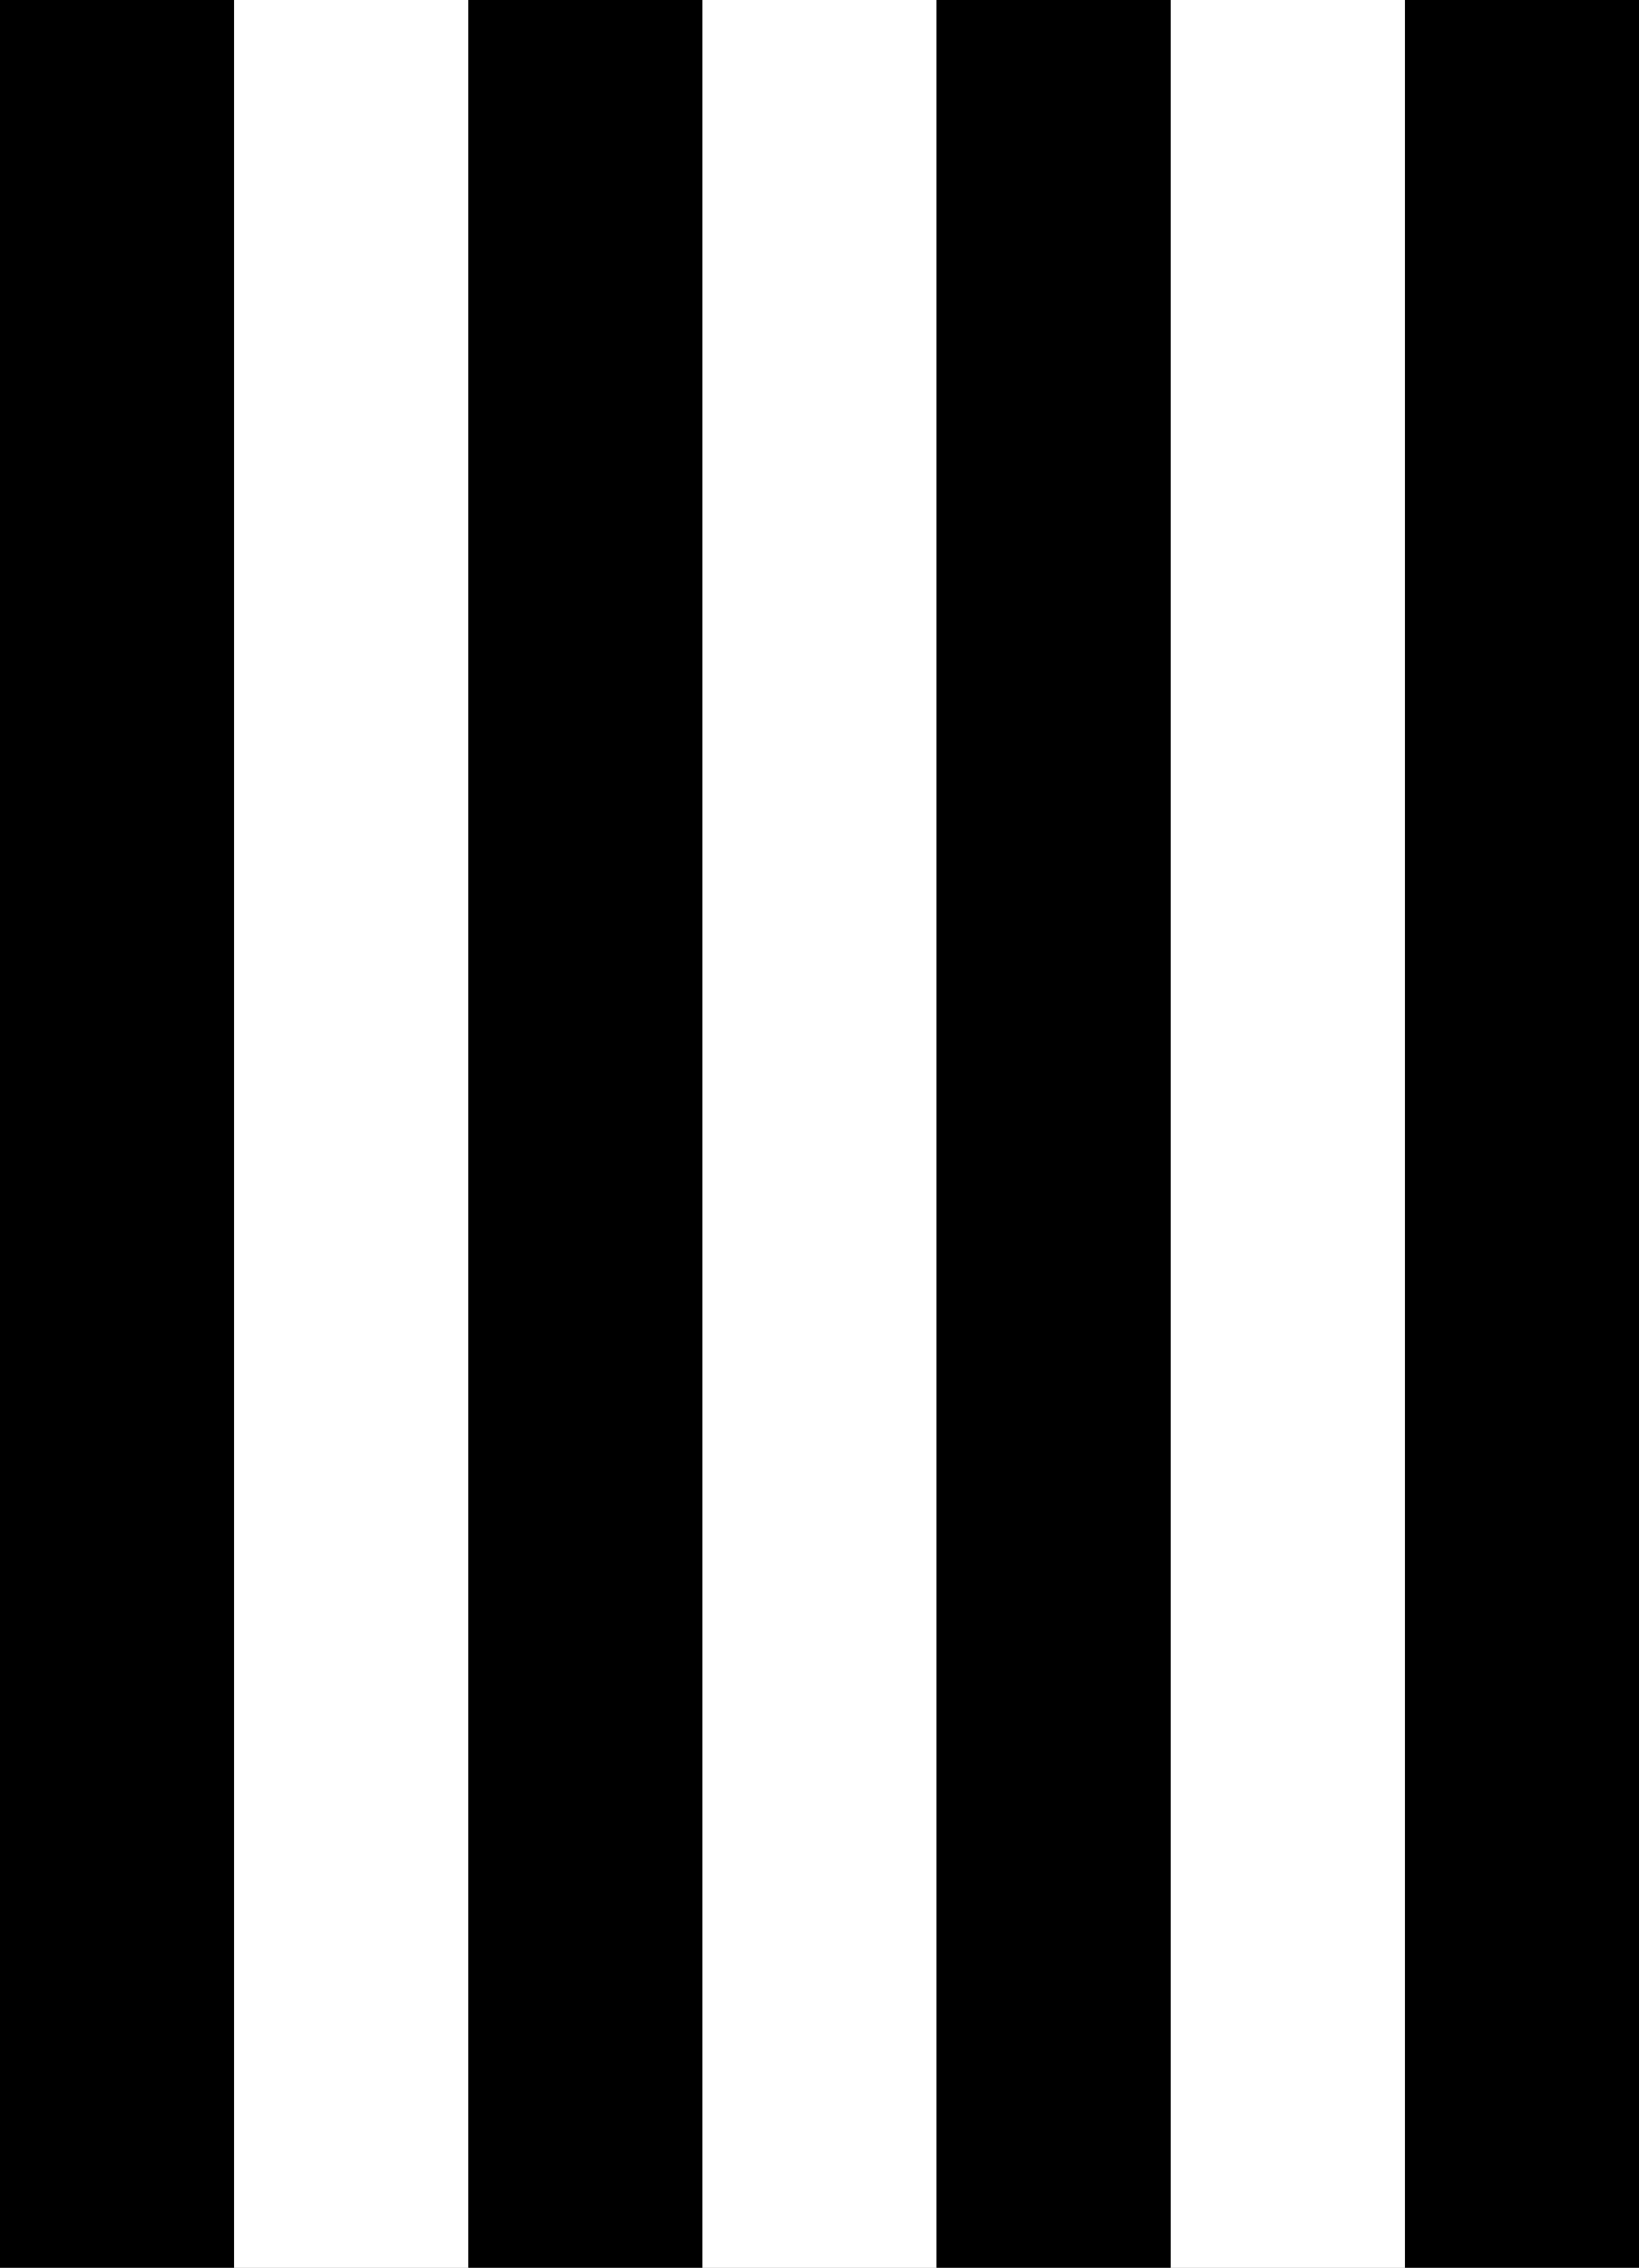 <svg xmlns="http://www.w3.org/2000/svg" viewBox="0 0 52.45 72.52"><rect x="0" y="0" width="52.45" height="72.52" fill="#808080" stroke="none"/><defs><style>.cls-1{fill:#fff;}</style></defs><title>Artboard 20</title><g id="Layer_6" data-name="Layer 6"><rect x="-32.52" y="32.52" width="72.52" height="7.49" transform="translate(40.01 32.52) rotate(90)"/><rect class="cls-1" x="-25.02" y="32.52" width="72.52" height="7.49" transform="translate(47.5 25.02) rotate(90)"/><rect x="-17.53" y="32.52" width="72.52" height="7.49" transform="translate(55 17.53) rotate(90)"/><rect class="cls-1" x="-10.04" y="32.52" width="72.52" height="7.49" transform="translate(62.49 10.04) rotate(90)"/><rect x="-2.54" y="32.52" width="72.52" height="7.49" transform="translate(69.98 2.54) rotate(90)"/><rect class="cls-1" x="4.95" y="32.52" width="72.52" height="7.49" transform="translate(77.48 -4.95) rotate(90)"/><rect x="12.44" y="32.52" width="72.52" height="7.49" transform="translate(84.97 -12.44) rotate(90)"/></g></svg>